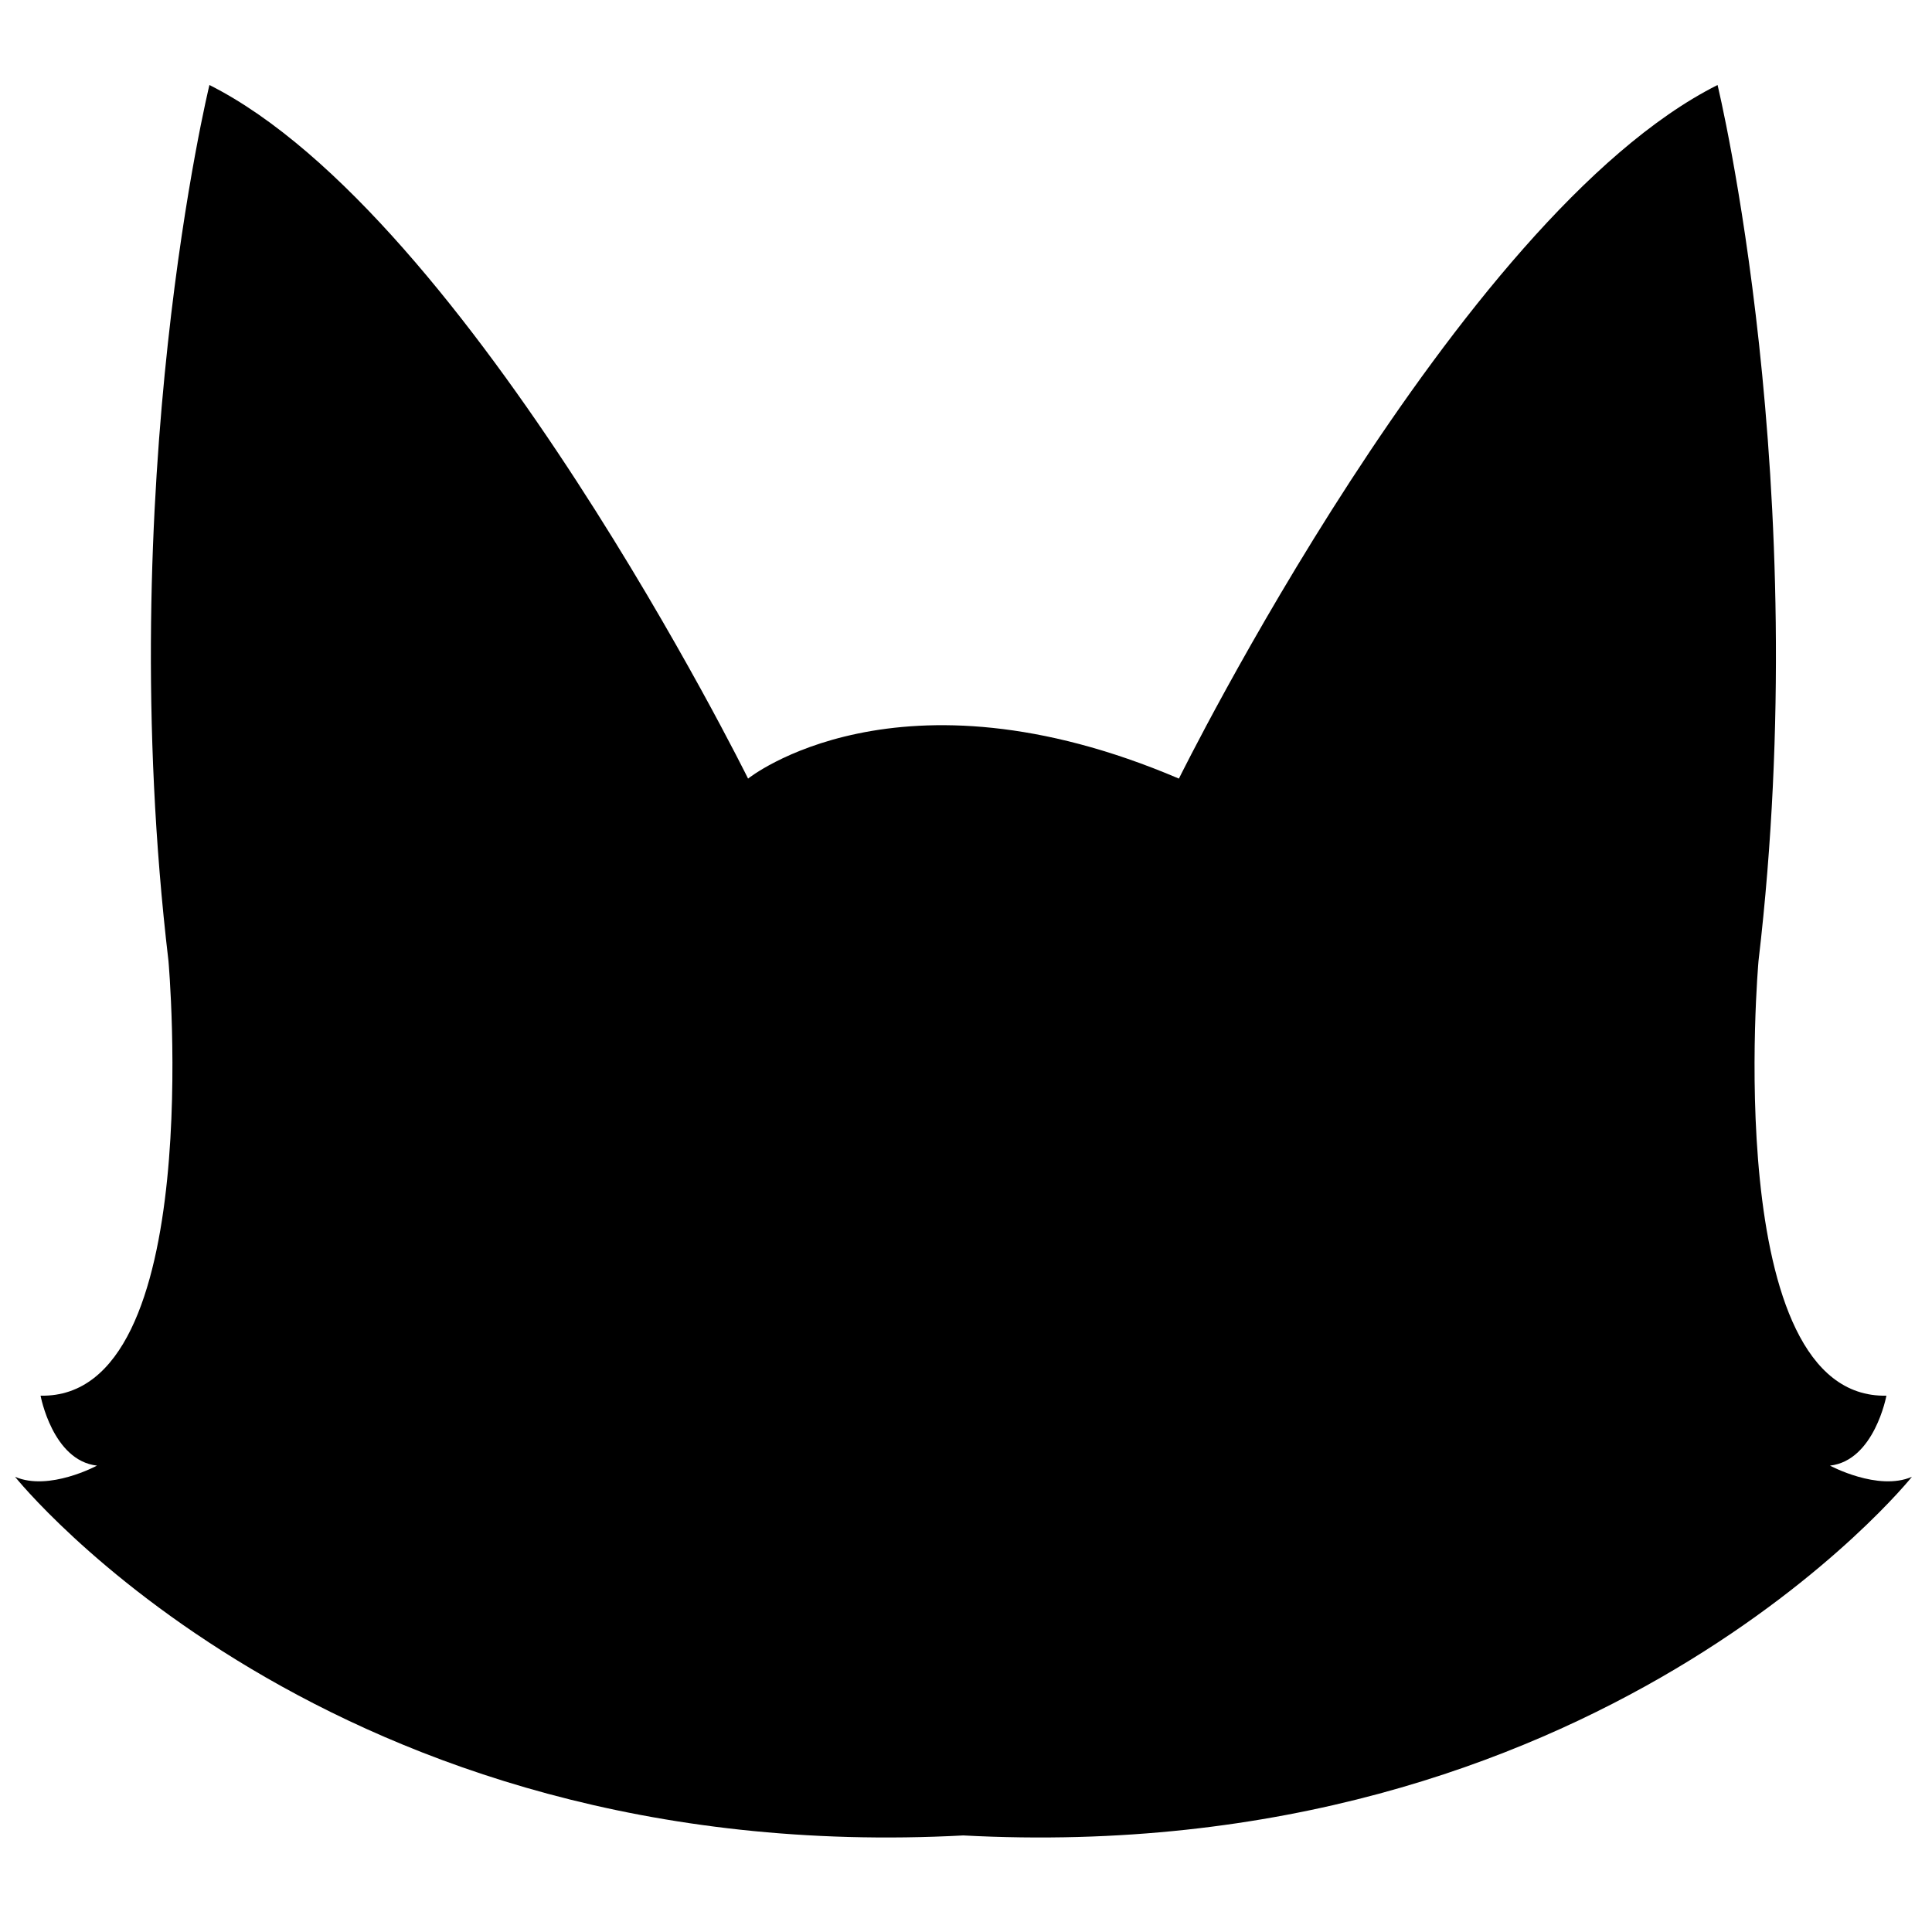 <?xml version="1.0" encoding="utf-8"?>
<!-- Generator: Adobe Illustrator 22.0.1, SVG Export Plug-In . SVG Version: 6.00 Build 0)  -->
<svg version="1.1" id="레이어_3" xmlns="http://www.w3.org/2000/svg" xmlns:xlink="http://www.w3.org/1999/xlink" x="0px"
	 y="0px" viewBox="0 0 500 500" style="enable-background:new 0 0 500 500;" xml:space="preserve">
<path d="M305.1,201.5c0,0,71.9-145.6,139.4-179.5c0,0,25.1,103.2,10.6,226.7c0,0-10.1,113.4,33.1,112.5c0,0-3.1,16.8-14.6,18.1
	c0,0,12.4,6.7,21.2,2.9c0,0-81.2,101.6-245.7,92.8h0.4C85,483.8,3.9,382.2,3.9,382.2c8.8,3.8,21.2-2.9,21.2-2.9
	c-11.5-1.3-14.6-18.1-14.6-18.1c43.2,0.9,33.1-112.5,33.1-112.5C29,125.2,54.2,22,54.2,22c67.5,34,139.4,179.5,139.4,179.5
	S232.2,170.4,305.1,201.5z"/>
</svg>
